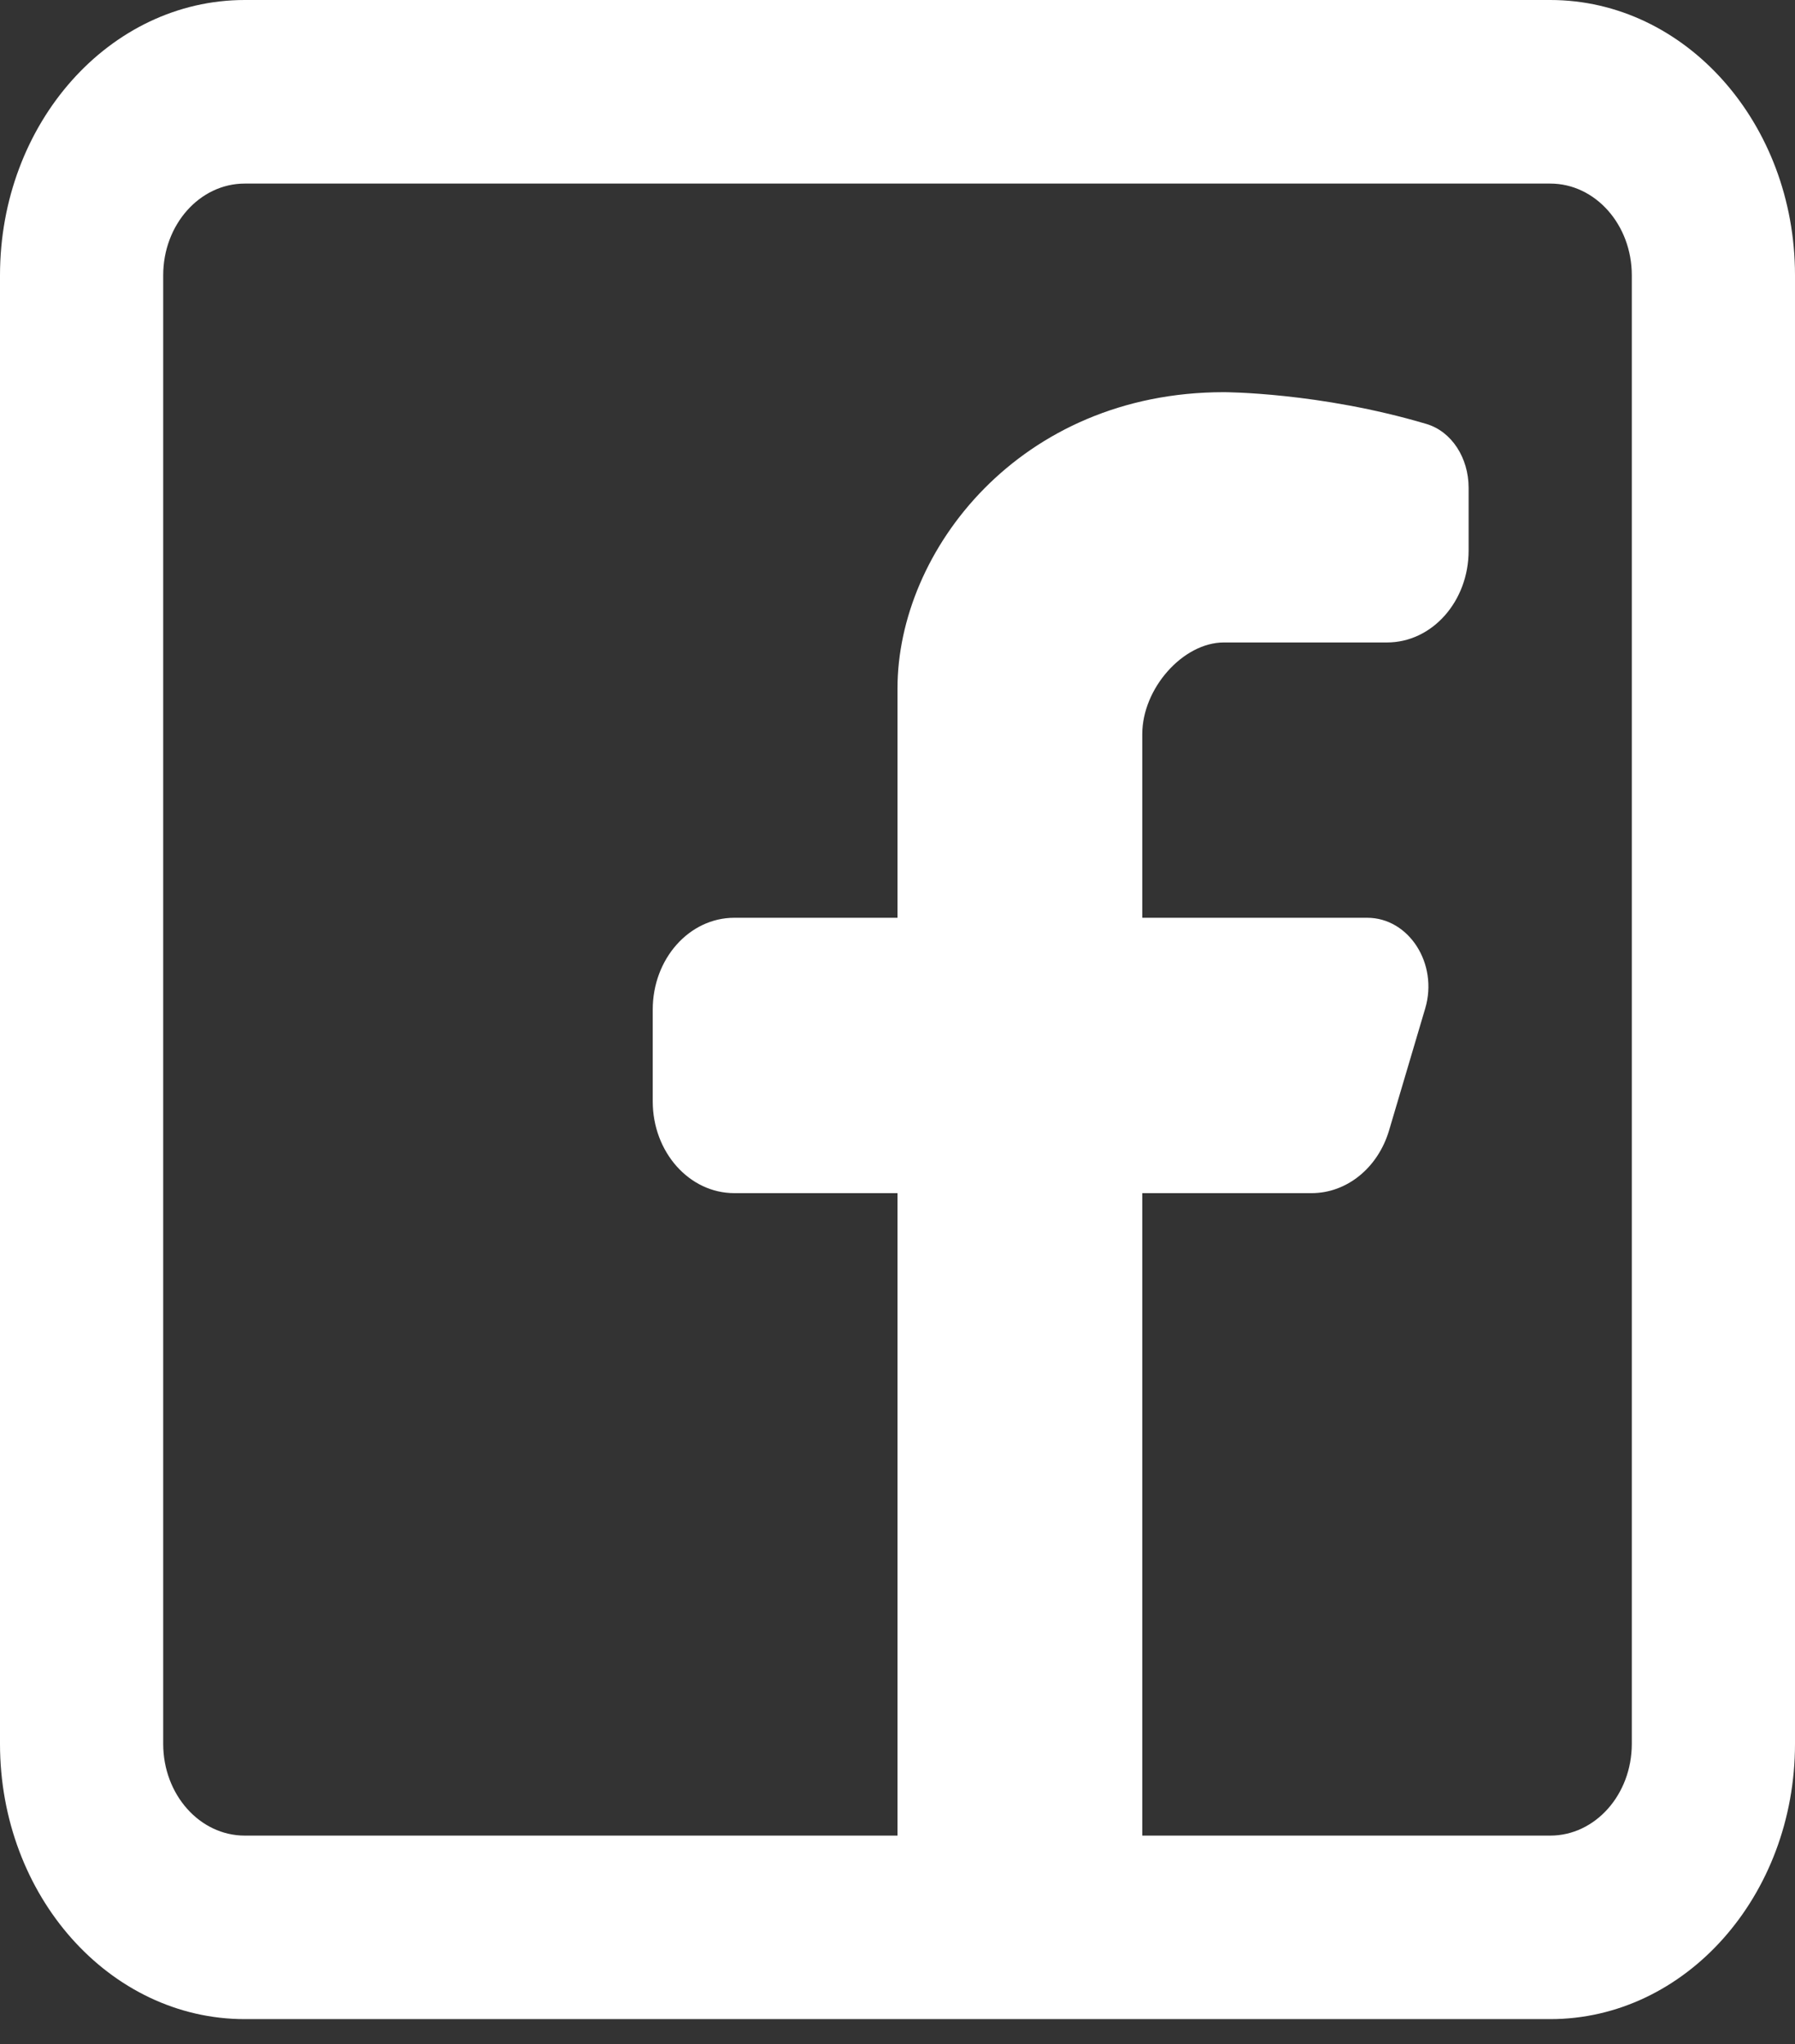 <svg width="36" height="41" viewBox="0 0 36 41" fill="none" xmlns="http://www.w3.org/2000/svg">
<rect x="0" y="0" width="36" height="41" fill="#333333" stroke="none"/>
<path fill-rule="evenodd" clip-rule="evenodd" d="M31.091 0C33.802 0 36 2.473 36 5.522V34.976C36 38.026 33.802 40.498 31.091 40.498H4.909C2.198 40.498 0 38.026 0 34.976V5.522C0 2.473 2.198 0 4.909 0H31.091ZM31.091 3.682C31.995 3.682 32.727 4.506 32.727 5.522V34.976C32.727 35.993 31.995 36.817 31.091 36.817H22.909V23.931H26.306C27.011 23.931 27.636 23.424 27.859 22.672L28.584 20.225C28.849 19.331 28.257 18.408 27.42 18.408H22.909V14.726C22.909 13.806 23.727 12.886 24.546 12.886H27.818C28.722 12.886 29.454 12.062 29.454 11.045V9.782C29.454 9.187 29.117 8.654 28.606 8.503C26.461 7.866 24.546 7.866 24.546 7.866C20.454 7.866 18 11.045 18 13.806V18.408H14.727C13.823 18.408 13.091 19.232 13.091 20.249V22.09C13.091 23.107 13.823 23.931 14.727 23.931H18V36.817H4.909C4.005 36.817 3.273 35.993 3.273 34.976V5.522C3.273 4.506 4.005 3.682 4.909 3.682H31.091Z" fill="white"/>
</svg>
